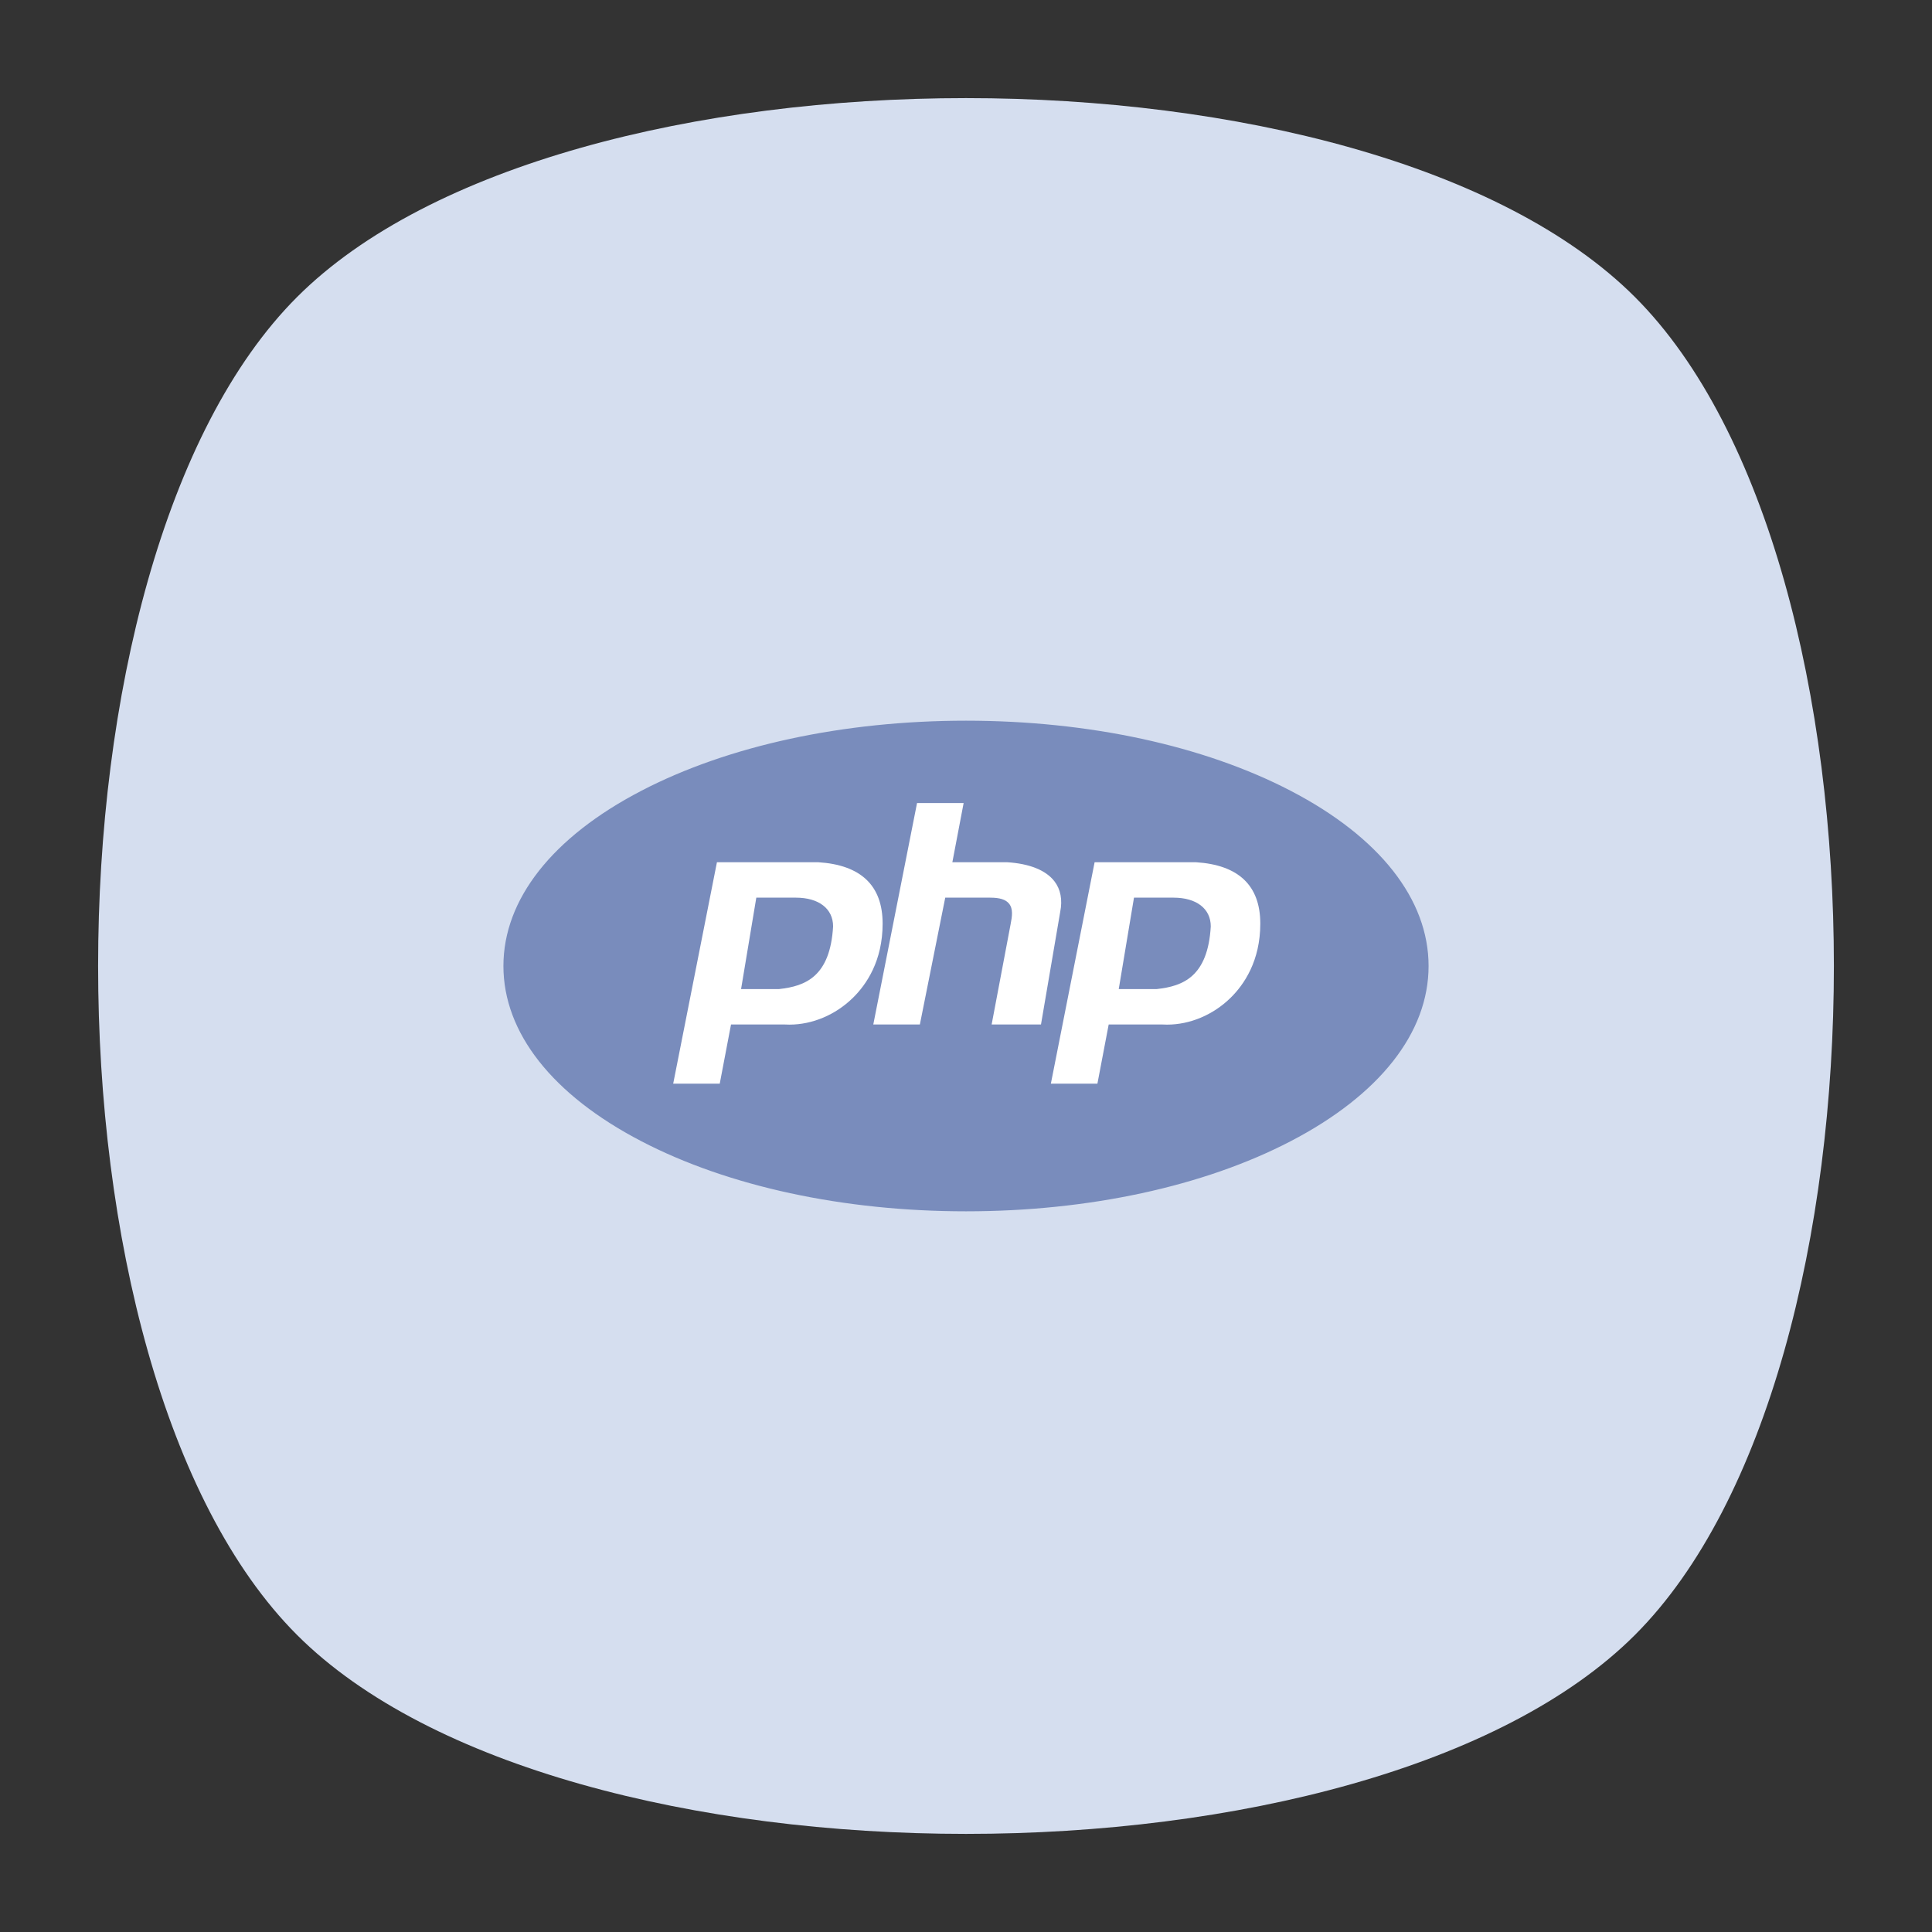 <?xml version="1.0" encoding="UTF-8" standalone="no"?>
<svg
   xmlns:dc="http://purl.org/dc/elements/1.1/"
   xmlns:cc="http://creativecommons.org/ns#"
   xmlns:rdf="http://www.w3.org/1999/02/22-rdf-syntax-ns#"
   xmlns:svg="http://www.w3.org/2000/svg"
   xmlns="http://www.w3.org/2000/svg"
   viewBox="0 0 640 640"
   height="640"
   width="640"
   xml:space="preserve"
   version="1.1"
   id="svg2"><rect x="0" y="0" width="640" height="640" fill="#333333" stroke="none"/><defs
     id="defs6"><clipPath
       id="clipPath16"
       clipPathUnits="userSpaceOnUse"><path
         id="path18"
         d="M 0,512 512,512 512,0 0,0 0,512 Z" /></clipPath><clipPath
       id="clipPath24"
       clipPathUnits="userSpaceOnUse"><path
         id="path26"
         d="m 18.325,493.744 475.4,0 0,-475.488 -475.4,0 0,475.488 z" /></clipPath><clipPath
       id="clipPath28"
       clipPathUnits="userSpaceOnUse"><path
         id="path30"
         d="M 448.99,63.029 C 389.293,3.332 122.807,3.332 63.11,63.029 3.413,122.726 3.413,389.312 63.01,449.009 c 59.597,59.696 326.283,59.596 385.98,0 59.697,-59.597 59.597,-326.283 0,-385.98" /></clipPath><radialGradient
       id="radialGradient36"
       spreadMethod="pad"
       gradientTransform="matrix(237.722,0,0,237.722,256.025,256)"
       gradientUnits="userSpaceOnUse"
       r="1"
       cy="0"
       cx="0"
       fy="0"
       fx="0"><stop
         id="stop38"
         offset="0"
         style="stop-opacity:1;stop-color:#ffffff" /><stop
         id="stop40"
         offset="0.859"
         style="stop-opacity:0.141;stop-color:#ffffff" /><stop
         id="stop42"
         offset="1"
         style="stop-opacity:0;stop-color:#ffffff" /></radialGradient><mask
       id="mask44"
       height="1"
       width="1"
       y="0"
       x="0"
       maskUnits="userSpaceOnUse"><g
         id="g46"><g
           id="g48"><g
             id="g50"><g
               id="g52"><path
                 id="path54"
                 style="fill:url(#radialGradient36);stroke:none"
                 d="m -32768,32767 65535,0 0,-65535 -65535,0 0,65535 z" /></g></g></g></g></mask><radialGradient
       id="radialGradient56"
       spreadMethod="pad"
       gradientTransform="matrix(237.722,0,0,237.722,256.025,256)"
       gradientUnits="userSpaceOnUse"
       r="1"
       cy="0"
       cx="0"
       fy="0"
       fx="0"><stop
         id="stop58"
         offset="0"
         style="stop-opacity:1;stop-color:#010101" /><stop
         id="stop60"
         offset="0.859"
         style="stop-opacity:1;stop-color:#010101" /><stop
         id="stop62"
         offset="1"
         style="stop-opacity:1;stop-color:#010101" /></radialGradient><clipPath
       id="clipPath86"
       clipPathUnits="userSpaceOnUse"><path
         id="path88"
         d="m 18.325,493.744 475.4,0 0,-475.488 -475.4,0 0,475.488 z" /></clipPath><clipPath
       id="clipPath90"
       clipPathUnits="userSpaceOnUse"><path
         id="path92"
         d="M 448.99,63.029 C 389.293,3.332 122.807,3.332 63.11,63.029 3.413,122.726 3.413,389.312 63.01,449.009 c 59.597,59.696 326.283,59.596 385.98,0 59.697,-59.597 59.597,-326.283 0,-385.98" /></clipPath><radialGradient
       id="radialGradient98"
       spreadMethod="pad"
       gradientTransform="matrix(188.255,188.361,-130.359,130.279,256.025,256.044)"
       gradientUnits="userSpaceOnUse"
       r="1"
       cy="0"
       cx="0"
       fy="0"
       fx="0"><stop
         id="stop100"
         offset="0"
         style="stop-opacity:1;stop-color:#ffffff" /><stop
         id="stop102"
         offset="0.859"
         style="stop-opacity:0.141;stop-color:#ffffff" /><stop
         id="stop104"
         offset="1"
         style="stop-opacity:0;stop-color:#ffffff" /></radialGradient><mask
       id="mask106"
       height="1"
       width="1"
       y="0"
       x="0"
       maskUnits="userSpaceOnUse"><g
         id="g108"><g
           id="g110"><g
             id="g112"><g
               id="g114"><path
                 id="path116"
                 style="fill:url(#radialGradient98);stroke:none"
                 d="m -32768,32767 65535,0 0,-65535 -65535,0 0,65535 z" /></g></g></g></g></mask><radialGradient
       id="radialGradient118"
       spreadMethod="pad"
       gradientTransform="matrix(188.255,188.361,-130.359,130.279,256.025,256.044)"
       gradientUnits="userSpaceOnUse"
       r="1"
       cy="0"
       cx="0"
       fy="0"
       fx="0"><stop
         id="stop120"
         offset="0"
         style="stop-opacity:1;stop-color:#010101" /><stop
         id="stop122"
         offset="0.859"
         style="stop-opacity:1;stop-color:#010101" /><stop
         id="stop124"
         offset="1"
         style="stop-opacity:1;stop-color:#010101" /></radialGradient><clipPath
       id="clipPath148"
       clipPathUnits="userSpaceOnUse"><path
         id="path150"
         d="m 18.275,493.694 475.387,0 0,-475.438 -475.387,0 0,475.438 z" /></clipPath><clipPath
       id="clipPath152"
       clipPathUnits="userSpaceOnUse"><path
         id="path154"
         d="m 63.01,63.029 c 59.697,-59.697 326.183,-59.697 385.88,0 59.697,59.697 59.697,326.183 0,385.88 -59.697,59.696 -326.183,59.696 -385.88,0.1 -59.697,-59.597 -59.597,-326.283 0,-385.98" /></clipPath><radialGradient
       id="radialGradient160"
       spreadMethod="pad"
       gradientTransform="matrix(-188.288,188.394,130.382,130.302,255.925,255.994)"
       gradientUnits="userSpaceOnUse"
       r="1"
       cy="0"
       cx="0"
       fy="0"
       fx="0"><stop
         id="stop162"
         offset="0"
         style="stop-opacity:1;stop-color:#ffffff" /><stop
         id="stop164"
         offset="0.859"
         style="stop-opacity:0.141;stop-color:#ffffff" /><stop
         id="stop166"
         offset="1"
         style="stop-opacity:0;stop-color:#ffffff" /></radialGradient><mask
       id="mask168"
       height="1"
       width="1"
       y="0"
       x="0"
       maskUnits="userSpaceOnUse"><g
         id="g170"><g
           id="g172"><g
             id="g174"><g
               id="g176"><path
                 id="path178"
                 style="fill:url(#radialGradient160);stroke:none"
                 d="m -32768,32767 65535,0 0,-65535 -65535,0 0,65535 z" /></g></g></g></g></mask><radialGradient
       id="radialGradient180"
       spreadMethod="pad"
       gradientTransform="matrix(-188.288,188.394,130.382,130.302,255.925,255.994)"
       gradientUnits="userSpaceOnUse"
       r="1"
       cy="0"
       cx="0"
       fy="0"
       fx="0"><stop
         id="stop182"
         offset="0"
         style="stop-opacity:1;stop-color:#010101" /><stop
         id="stop184"
         offset="0.859"
         style="stop-opacity:1;stop-color:#010101" /><stop
         id="stop186"
         offset="1"
         style="stop-opacity:1;stop-color:#010101" /></radialGradient></defs><g
     transform="matrix(1.25,0,0,-1.25,0,640)"
     id="g10"><g
       id="g12"><g
         clip-path="url(#clipPath16)"
         id="g14"><g
           id="g20"><g
             id="g22" /><g
             id="g64"><g
               style="opacity:0.4"
               id="g66"
               clip-path="url(#clipPath24)"><g
                 id="g68"><g
                   id="g70"
                   clip-path="url(#clipPath28)"><g
                     id="g72"><g
                       id="g74" /><g
                       id="g76"
                       mask="url(#mask44)"><g
                         id="g78"><path
                           id="path80"
                           style="fill:url(#radialGradient56);stroke:none"
                           d="M 448.99,63.029 C 389.293,3.332 122.807,3.332 63.11,63.029 3.413,122.726 3.413,389.312 63.01,449.009 c 59.597,59.696 326.283,59.596 385.98,0 59.697,-59.597 59.597,-326.283 0,-385.98" /></g></g></g></g></g></g></g></g><g
           id="g82"><g
             id="g84" /><g
             id="g126"><g
               style="opacity:0.4"
               id="g128"
               clip-path="url(#clipPath86)"><g
                 id="g130"><g
                   id="g132"
                   clip-path="url(#clipPath90)"><g
                     id="g134"><g
                       id="g136" /><g
                       id="g138"
                       mask="url(#mask106)"><g
                         id="g140"><path
                           id="path142"
                           style="fill:url(#radialGradient118);stroke:none"
                           d="M 448.99,63.029 C 389.293,3.332 122.807,3.332 63.11,63.029 3.413,122.726 3.413,389.312 63.01,449.009 c 59.597,59.696 326.283,59.596 385.98,0 59.697,-59.597 59.597,-326.283 0,-385.98" /></g></g></g></g></g></g></g></g><g
           id="g144"><g
             id="g146" /><g
             id="g188"><g
               style="opacity:0.4"
               id="g190"
               clip-path="url(#clipPath148)"><g
                 id="g192"><g
                   id="g194"
                   clip-path="url(#clipPath152)"><g
                     id="g196"><g
                       id="g198" /><g
                       id="g200"
                       mask="url(#mask168)"><g
                         id="g202"><path
                           id="path204"
                           style="fill:url(#radialGradient180);stroke:none"
                           d="m 63.01,63.029 c 59.697,-59.697 326.183,-59.697 385.88,0 59.697,59.697 59.697,326.183 0,385.88 -59.697,59.696 -326.183,59.696 -385.88,0.1 -59.697,-59.597 -59.597,-326.283 0,-385.98" /></g></g></g></g></g></g></g></g><g
           transform="translate(433.279,78.721)"
           id="g206"><path
             id="path208"
             style="fill:#d5deef;fill-opacity:1;fill-rule:nonzero;stroke:none"
             d="m 0,0 c -70.294,-70.294 -284.264,-70.294 -354.558,0 -70.294,70.294 -70.294,284.264 0,354.558 70.294,70.294 284.264,70.294 354.558,0 C 70.294,284.264 70.295,70.294 0,0" /></g><g
           transform="translate(256,318.512)"
           id="g210"><path
             id="path212"
             style="fill:#798cbc;fill-opacity:1;fill-rule:nonzero;stroke:none"
             d="m 0,0 c 66.322,0 120.087,-27.987 120.087,-62.511 0,-34.524 -53.765,-62.511 -120.087,-62.511 -66.322,0 -120.087,27.987 -120.087,62.511 C -120.087,-27.987 -66.322,0 0,0" /></g><g
           transform="translate(256,316.012)"
           id="g214"><path
             id="path216"
             style="fill:#798cbc;fill-opacity:1;fill-rule:nonzero;stroke:none"
             d="m 0,0 c -64.838,0 -117.587,-26.921 -117.587,-60.011 0,-33.091 52.75,-60.012 117.587,-60.012 64.837,0 117.588,26.92 117.588,60.011 C 117.588,-26.922 64.838,0 0,0 m 0,-125.024 c -32.471,0 -63.038,6.603 -86.069,18.592 -23.549,12.259 -36.519,28.744 -36.519,46.42 0,17.676 12.969,34.161 36.519,46.419 C -63.038,-1.604 -32.471,4.999 0,4.999 c 32.471,0 63.037,-6.603 86.069,-18.592 23.549,-12.258 36.519,-28.744 36.519,-46.419 0,-17.675 -12.97,-34.161 -36.519,-46.42 C 63.038,-118.421 32.471,-125.024 0,-125.024" /></g><g
           transform="translate(306.515,250.797)"
           id="g218"><path
             id="path220"
             style="fill:#ffffff;fill-opacity:1;fill-rule:nonzero;stroke:none"
             d="m 0,0 -8.963,0 3.735,22.408 9.71,0 c 5.229,0 8.963,-2.241 8.963,-6.723 C 12.698,2.988 6.723,0.747 0,0 m 10.457,33.613 -27.636,0 -11.95,-60.5 14.192,0 2.988,15.685 13.444,0 c 12.698,-0.747 26.889,9.71 26.889,27.636 -0.001,10.455 -5.976,16.431 -17.927,17.179" /></g><g
           transform="translate(230.329,239.594)"
           id="g222"><path
             id="path224"
             style="fill:#ffffff;fill-opacity:1;fill-rule:nonzero;stroke:none"
             d="m 0,0 11.95,60.5 14.192,0 -2.988,-15.685 13.444,0 C 48.548,44.068 53.03,38.092 51.536,30.623 L 46.307,0 31.369,0 36.598,27.636 c 0.747,3.735 0.747,5.975 -4.481,5.975 l -11.204,0 L 14.19,0 0,0 Z" /></g><g
           transform="translate(206.428,250.797)"
           id="g226"><path
             id="path228"
             style="fill:#ffffff;fill-opacity:1;fill-rule:nonzero;stroke:none"
             d="m 0,0 -8.963,0 3.735,22.408 9.71,0 c 5.229,0 8.963,-2.241 8.963,-6.723 C 12.698,2.988 6.723,0.747 0,0 m 10.457,33.613 -27.636,0 -11.95,-60.5 14.192,0 2.988,15.685 13.444,0 c 12.698,-0.747 26.889,9.71 26.889,27.636 0,10.455 -5.977,16.431 -17.927,17.179" /></g><g
           transform="translate(198.537,251.706)"
           id="g230"><path
             id="path232"
             style="fill:#798cbc;fill-opacity:1;fill-rule:nonzero;stroke:none"
             d="m 0,0 7.84,0 c 5.976,0.669 11.857,2.388 12.589,14.83 -0.002,5.194 -5.635,5.761 -8.057,5.761 l -8.941,0 L 0,0 Z m 7.941,-1.816 -10.085,0 4.037,24.223 10.479,0 c 6.089,0 9.871,-2.924 9.871,-7.631 C 21.464,1.496 14.933,-1.04 7.991,-1.812 l -0.05,-0.004 z m -28.074,-25.074 12.335,0 2.988,15.685 14.196,0 c 0.461,-0.025 0.871,-0.037 1.281,-0.037 6.078,0 12.202,2.581 16.801,7.08 3.603,3.525 7.899,9.802 7.899,19.685 0,10.09 -5.745,15.565 -17.075,16.272 L -8.541,31.793 -20.133,-26.89 Z m 13.837,-1.816 -16.048,0 12.309,62.317 28.382,0 c 12.341,-0.769 18.835,-7.023 18.835,-18.086 0,-8.204 -2.999,-15.655 -8.445,-20.983 -4.936,-4.828 -11.523,-7.598 -18.071,-7.598 -0.446,0 -0.891,0.013 -1.334,0.039 l -12.64,-0.002 -2.988,-15.687 z" /></g><g
           transform="translate(262.796,240.501)"
           id="g234"><path
             id="path236"
             style="fill:#798cbc;fill-opacity:1;fill-rule:nonzero;stroke:none"
             d="m 0,0 13.076,0 5.1,29.869 c 0.633,3.167 0.101,5.951 -1.534,8.077 -2.256,2.934 -6.602,4.683 -12.566,5.055 l -14.486,-0.002 2.988,15.684 -12.347,0 -11.594,-58.684 12.342,0 6.723,33.611 11.948,0 c 2.498,0 4.07,-0.499 4.947,-1.568 1.131,-1.379 0.846,-3.385 0.425,-5.493 L 0,0 Z m 14.609,-1.816 -16.801,0 5.432,28.713 c 0.391,1.958 0.519,3.305 -0.047,3.995 -0.491,0.599 -1.684,0.904 -3.542,0.904 l -10.459,0 -6.723,-33.611 -16.041,0 12.31,62.317 16.034,0 -2.988,-15.684 12.347,0 c 6.561,-0.409 11.365,-2.401 13.949,-5.763 1.963,-2.554 2.613,-5.844 1.879,-9.515 l -5.35,-31.356 z" /></g><g
           transform="translate(298.624,251.706)"
           id="g238"><path
             id="path240"
             style="fill:#798cbc;fill-opacity:1;fill-rule:nonzero;stroke:none"
             d="m 0,0 7.841,0 c 5.975,0.669 11.857,2.388 12.588,14.83 -0.002,5.194 -5.635,5.761 -8.057,5.761 l -8.941,0 L 0,0 Z m 7.942,-1.816 -10.086,0 4.038,24.223 10.478,0 c 6.089,0 9.871,-2.924 9.871,-7.631 C 21.464,1.496 14.933,-1.04 7.992,-1.812 l -0.05,-0.004 z m -28.076,-25.074 12.335,0 2.988,15.685 14.196,0 c 0.461,-0.025 0.871,-0.037 1.281,-0.037 6.077,0 12.201,2.581 16.801,7.08 3.603,3.525 7.899,9.802 7.899,19.685 0,10.09 -5.745,15.565 -17.075,16.272 L -8.541,31.793 -20.134,-26.89 Z m 13.838,-1.816 -16.048,0 12.31,62.317 28.382,0 c 12.341,-0.769 18.834,-7.023 18.834,-18.086 0,-8.204 -2.999,-15.655 -8.445,-20.983 -4.936,-4.828 -11.523,-7.598 -18.07,-7.598 -10e-4,0 0,0 0,0 -0.446,0 -0.891,0.013 -1.335,0.039 l -12.641,-0.002 -2.987,-15.687 z" /></g></g></g></g></svg>